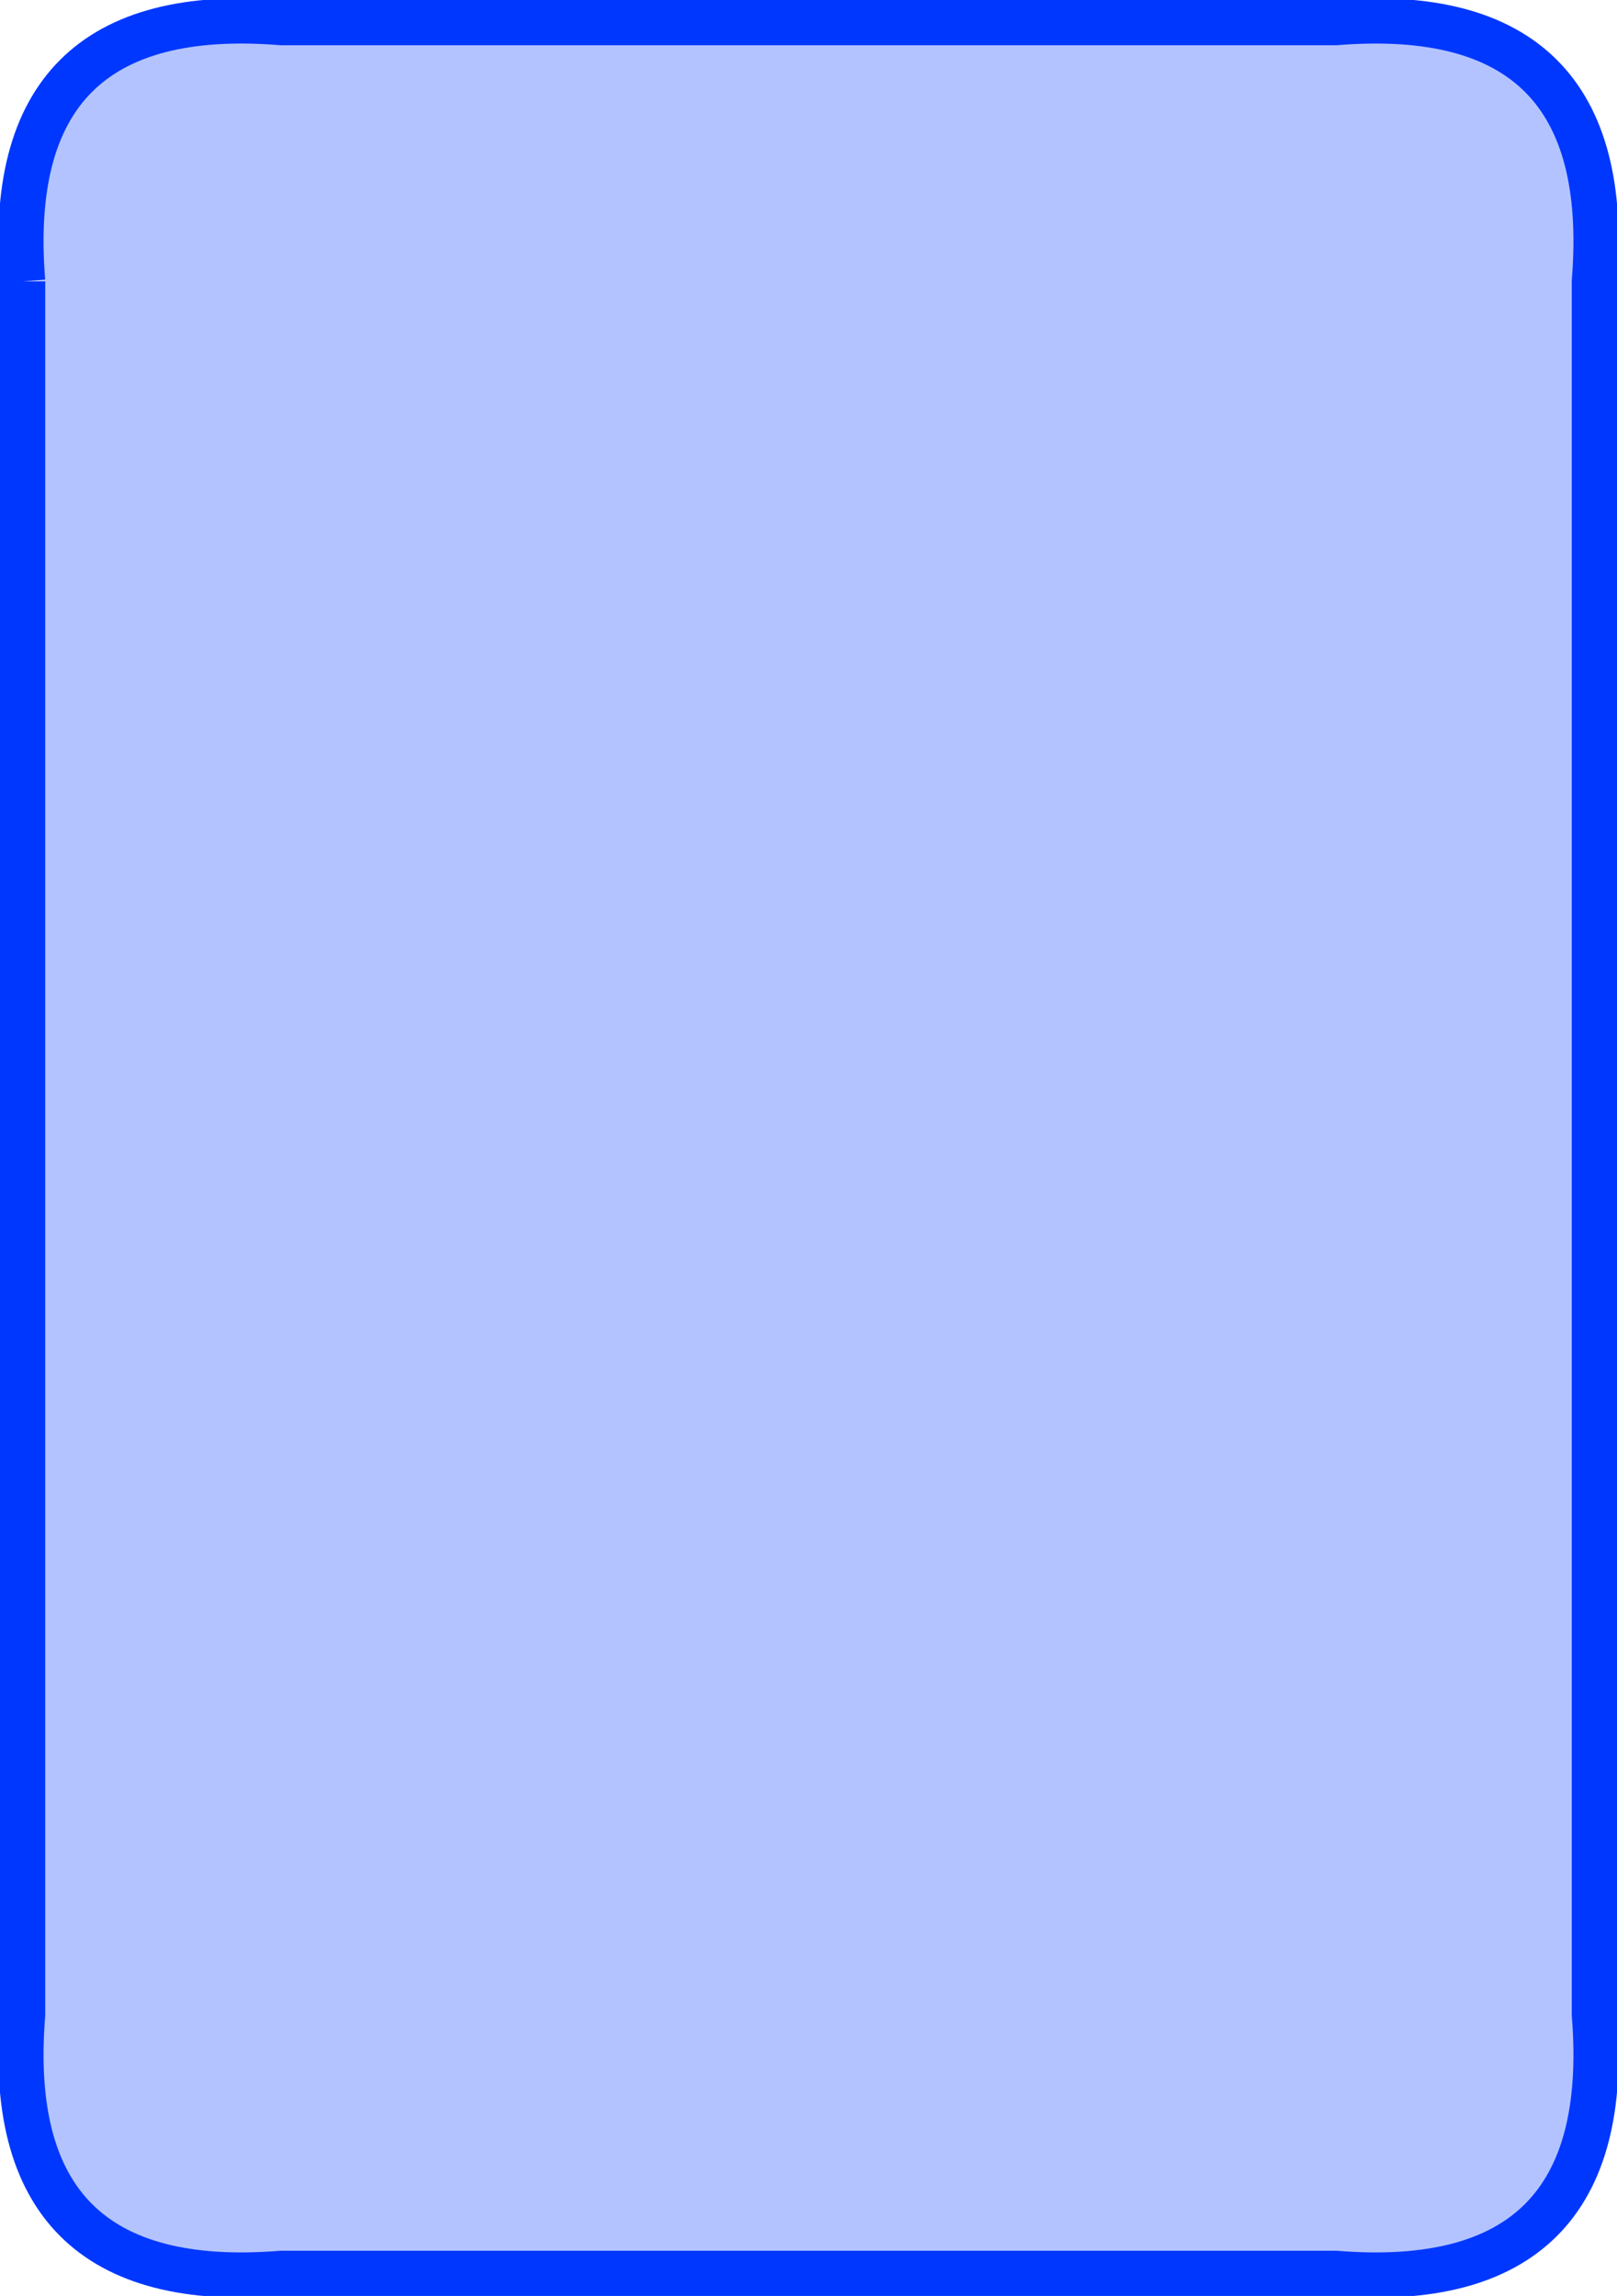 <svg version="1.1" xmlns="http://www.w3.org/2000/svg" xmlns:xlink="http://www.w3.org/1999/xlink" width="286" height="406"><defs/><g><g><path fill="#0037ff" stroke="#0037ff" paint-order="fill stroke markers" d=" M 4 49.76 L 4 356.24 Q 0 406 49.76 402 L 236.24 402 Q 286 406 282 356.24 L 282 49.76 Q 286 0 236.24 4 L 49.76 4 Q 0 0 4 49.76" fill-opacity="0.3" stroke-miterlimit="10" stroke-width="8" stroke-dasharray=""/></g><g transform="translate(143,203) scale(1,1)" fill="#0037ff" stroke="black" stroke-linejoin="round" stroke-miterlimit="10" stroke-width="3" stroke-dasharray=""><path fill="" stroke="" d=""/><g transform="scale(3,3) translate(-99.694,-76.779)"><path fill="" stroke="" d=" M 56.91 58.292 M 115.298 63.129 C 115.509 62.944 115.738 62.784 115.941 62.593 C 116.137 62.406 117.727 61.098 118.499 60.145 C 118.991 59.543 118.503 59.12 118.07 59.16 C 85.907 62.088 79.611 57.903 79.611 57.903 C 76.592 67.042 83.409 72.219 83.409 72.219 C 83.423 72.226 83.506 72.24 83.549 72.247 C 81.513 82.241 82.77 92.034 83.053 92.33 C 83.053 92.33 88.94 98.539 97.701 94.541 C 97.701 94.541 94.484 90.693 92.969 71.8 C 97.351 71.231 102.626 70.081 107.503 67.947 C 103.988 79.224 105.578 91.992 105.903 92.33 C 105.903 92.33 111.792 98.539 120.546 94.541 C 120.546 94.541 116.388 89.549 115.298 63.131"/><g transform="scale(0.333,0.333)" fill="" stroke=""/></g></g></g></svg>